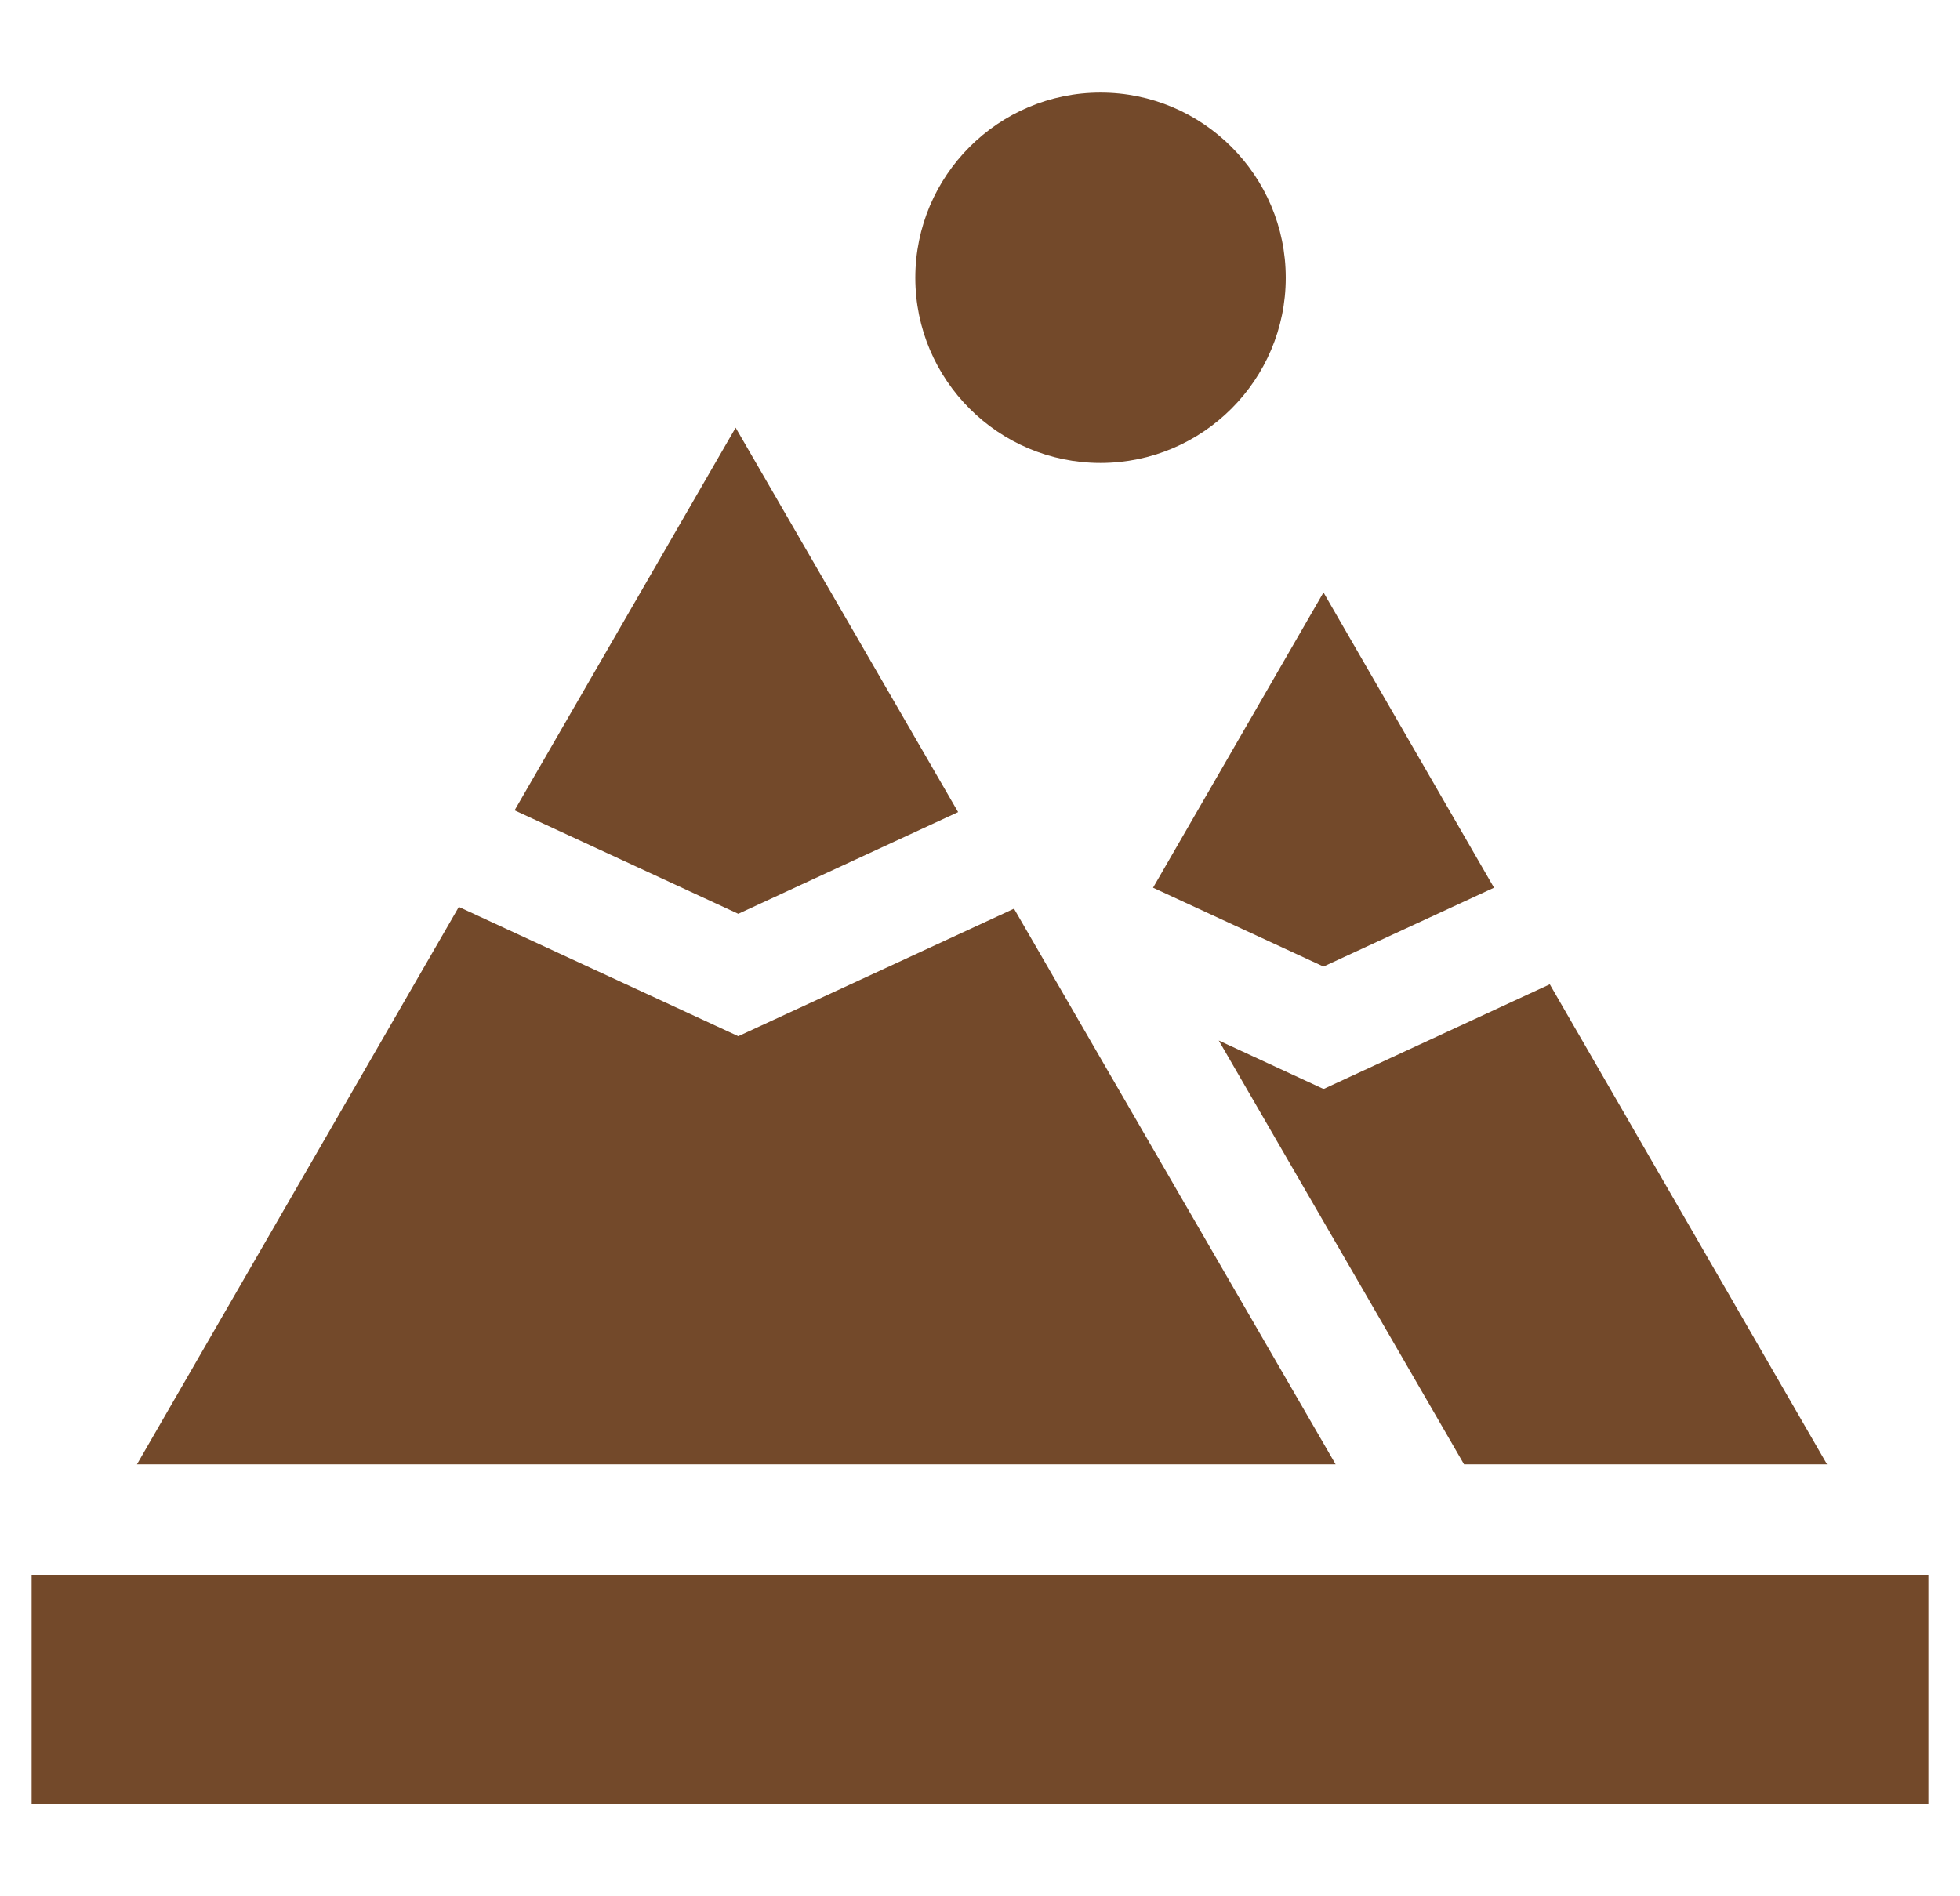<svg width="31" height="30" viewBox="0 0 31 30" fill="none" xmlns="http://www.w3.org/2000/svg">
<g clip-path="url(#clip0)">
<path d="M17.406 7.324C19.022 7.324 20.336 6.01 20.336 4.395C20.336 2.779 19.022 1.465 17.406 1.465C15.791 1.465 14.477 2.779 14.477 4.395C14.477 6.01 15.791 7.324 17.406 7.324Z" fill="#73492A"/>
<path d="M19.276 16.461L23.156 23.166H28.897L24.512 15.572L20.934 17.228L19.276 16.461Z" fill="#73492A"/>
<path d="M16.038 14.376L11.677 16.393L7.257 14.348L2.166 23.166H21.125L16.038 14.376Z" fill="#73492A"/>
<path d="M15.154 12.848L11.635 6.766L8.139 12.82L11.677 14.457L15.154 12.848Z" fill="#73492A"/>
<path d="M0.5 24.924H30.5V28.535H0.5V24.924Z" fill="#73492A"/>
<path d="M20.933 15.291L23.63 14.044L20.933 9.373L18.237 14.044L20.933 15.291Z" fill="#73492A"/>
</g>
<defs>
<clipPath id="clip0">
<rect width="30" height="30" fill="white" transform="translate(0.5)"/>
</clipPath>
</defs>
</svg>
